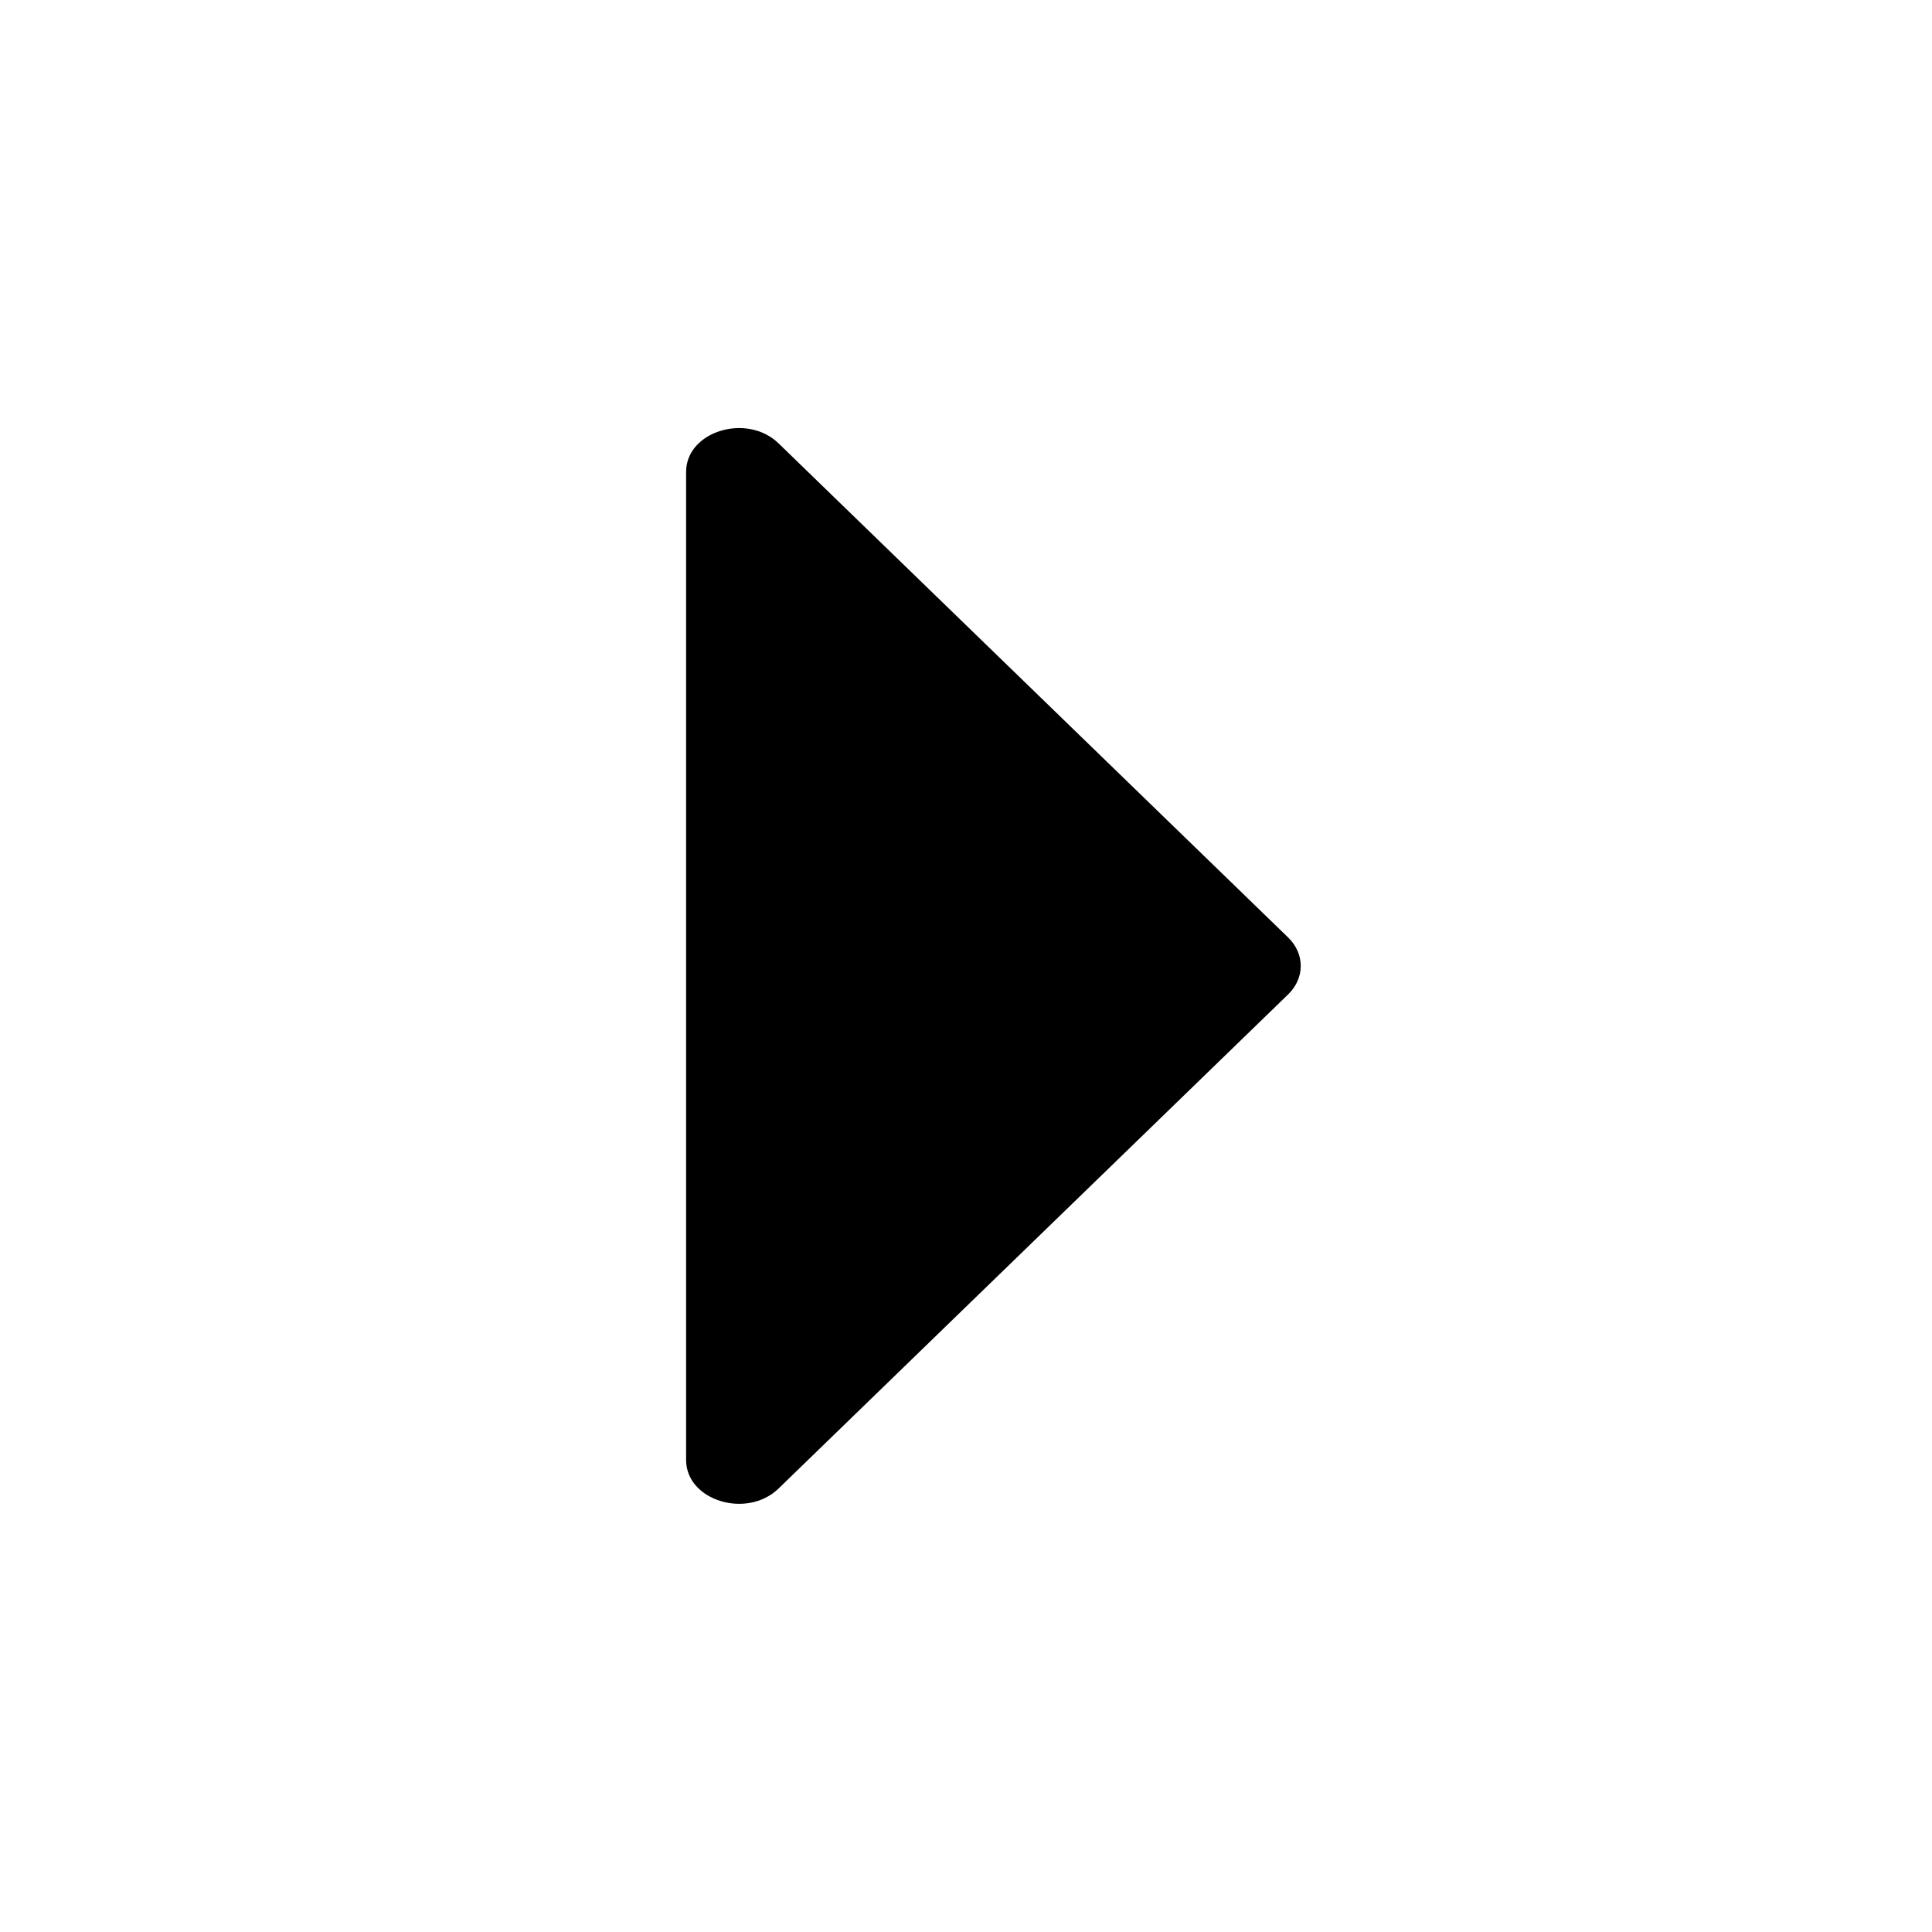 <svg width="16" height="16" viewBox="0 0 16 16" fill="currentColor" xmlns="http://www.w3.org/2000/svg">
<path fill="current" d="M10.668 7.764L6.448 3.672C6.185 3.417 5.682 3.572 5.682 3.908L5.682 12.091C5.682 12.427 6.185 12.582 6.448 12.327L10.668 8.235C10.807 8.1 10.807 7.899 10.668 7.764Z" />
</svg>
